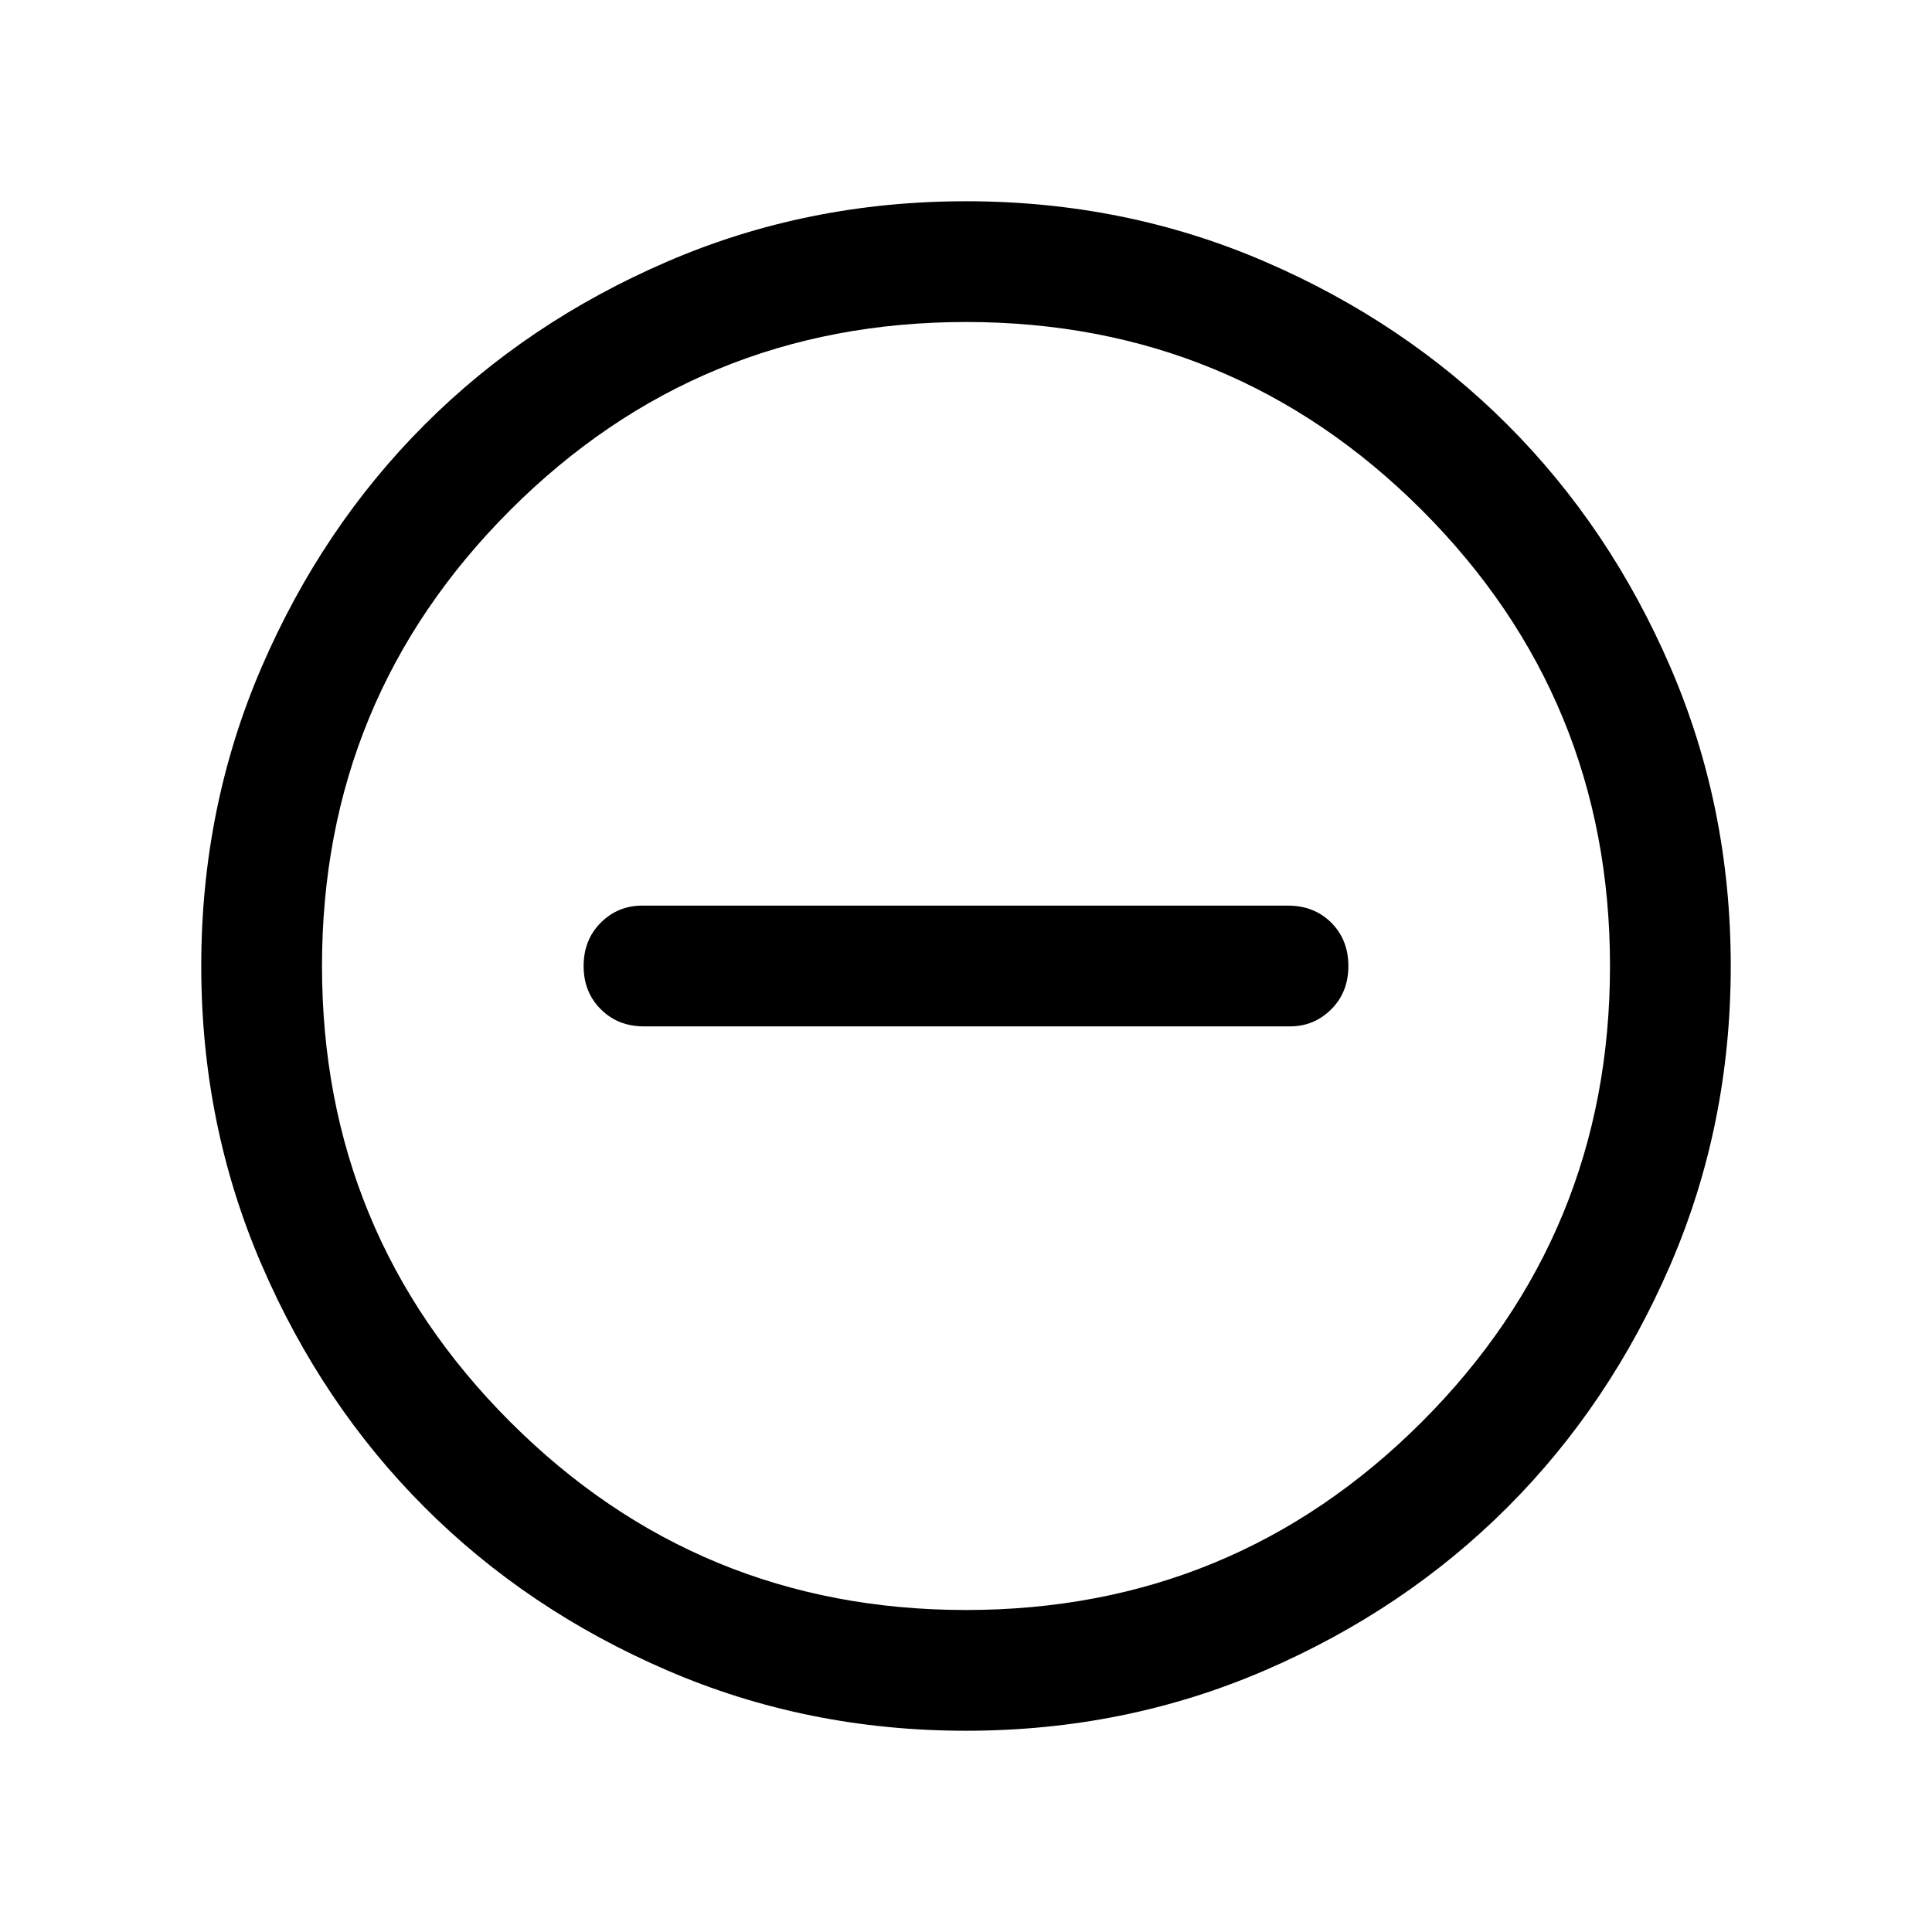 <svg width="24" height="24" viewBox="0 0 24 24" fill="none" xmlns="http://www.w3.org/2000/svg">
<path d="M12.023 12.75C12.24 12.75 12.232 12.75 12.523 12.75C12.685 12.75 12.418 12.75 12.668 12.75H12.75H16.025C16.225 12.75 16.396 12.679 16.538 12.537C16.679 12.396 16.75 12.217 16.75 12C16.75 11.783 16.679 11.604 16.538 11.462C16.396 11.321 16.217 11.25 16 11.25H12.773H12.828C12.551 11.25 12.395 11.25 12.395 11.25C11.895 11.25 12.295 11.25 12.078 11.25C11.861 11.25 11.578 11.25 11.578 11.25C11.578 11.25 11.5 11.25 11.461 11.25H11.25H7.975C7.775 11.25 7.604 11.321 7.463 11.462C7.321 11.604 7.25 11.783 7.25 12C7.25 12.217 7.321 12.396 7.463 12.537C7.604 12.679 7.783 12.75 8 12.75H11.25H11.34C11.59 12.75 11.41 12.75 11.602 12.75C11.793 12.75 11.807 12.75 12.023 12.75ZM12 21.5C10.683 21.5 9.446 21.25 8.288 20.75C7.129 20.25 6.125 19.575 5.275 18.725C4.425 17.875 3.75 16.871 3.25 15.712C2.75 14.554 2.5 13.317 2.5 12C2.5 10.683 2.75 9.446 3.25 8.287C3.75 7.129 4.425 6.125 5.275 5.275C6.125 4.425 7.129 3.75 8.288 3.25C9.446 2.75 10.683 2.5 12 2.5C13.317 2.5 14.554 2.75 15.713 3.25C16.871 3.75 17.875 4.425 18.725 5.275C19.575 6.125 20.25 7.129 20.75 8.287C21.25 9.446 21.5 10.683 21.5 12C21.5 13.317 21.25 14.554 20.75 15.712C20.25 16.871 19.575 17.875 18.725 18.725C17.875 19.575 16.871 20.25 15.713 20.75C14.554 21.25 13.317 21.5 12 21.5ZM12 20C14.217 20 16.104 19.221 17.663 17.663C19.221 16.104 20 14.217 20 12C20 9.783 19.221 7.896 17.663 6.337C16.104 4.779 14.217 4 12 4C9.783 4 7.896 4.779 6.338 6.337C4.779 7.896 4 9.783 4 12C4 14.217 4.779 16.104 6.338 17.663C7.896 19.221 9.783 20 12 20Z" fill="black"/>
</svg>
